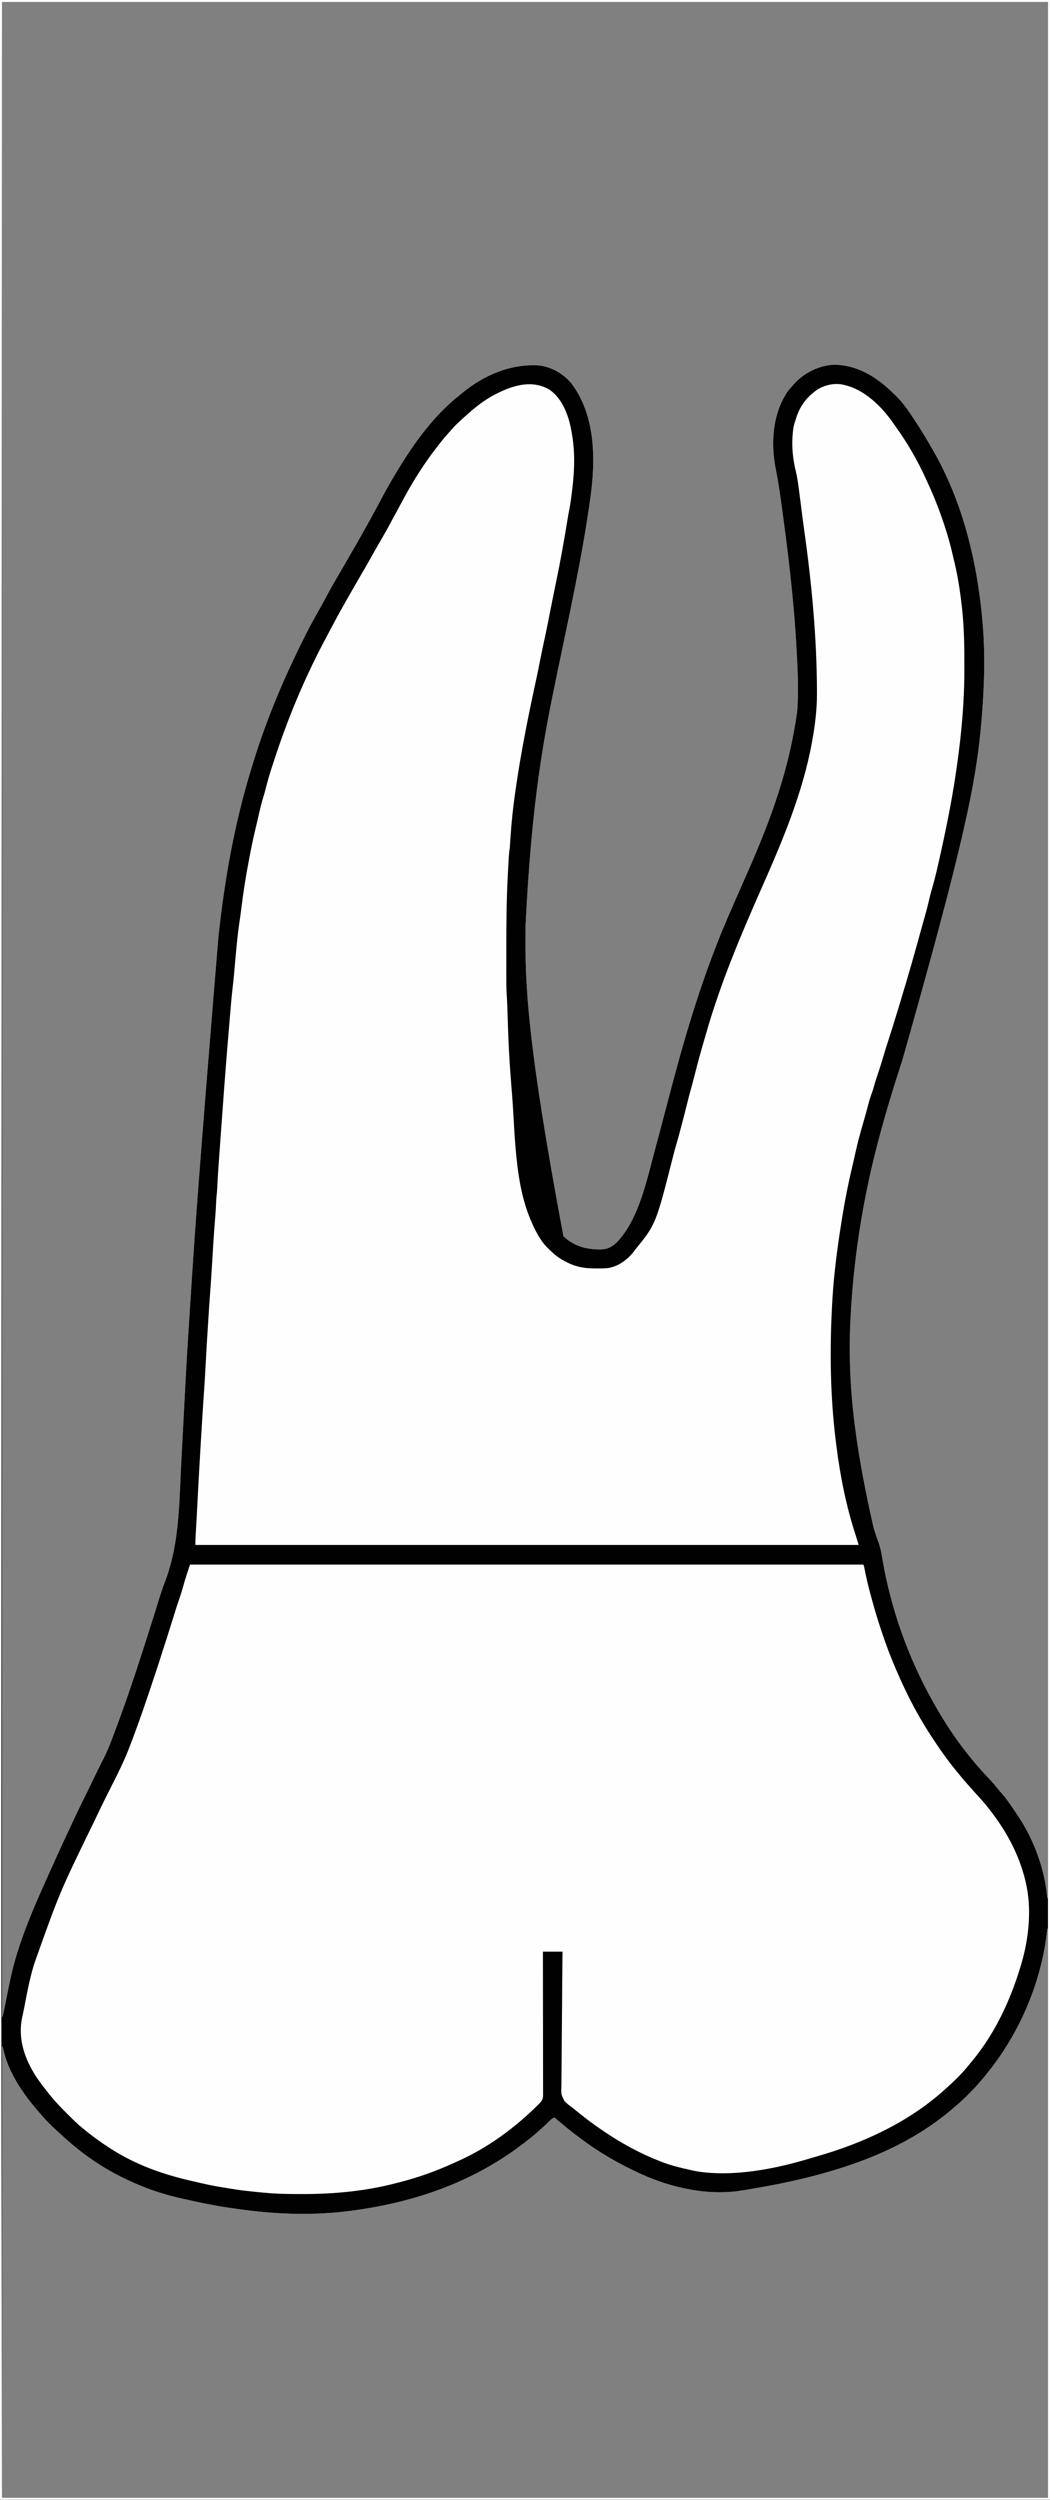 <?xml version="1.0" encoding="UTF-8"?>
<svg version="1.1" xmlns="http://www.w3.org/2000/svg" width="1553" height="3694">
<rect width="100%" height="100%" fill="#808080" stroke="none"/>
<path d="M0 0 C512.49 0 1024.98 0 1553 0 C1553 1219.02 1553 2438.04 1553 3694 C1040.51 3694 528.02 3694 0 3694 C0 2474.98 0 1255.96 0 0 Z M3 3 C3 985.41 3 1967.82 3 2980 C3.33 2980 3.66 2980 4 2980 C4.37 2978.181 4.37 2978.181 4.747 2976.326 C6.927 2965.607 9.119 2954.891 11.324 2944.178 C12.356 2939.161 13.372 2934.143 14.359 2929.117 C26.466 2868.63 53.697 2810.281 78.909 2754.42 C80.047 2751.895 81.181 2749.368 82.314 2746.84 C86.66 2737.151 91.056 2727.49 95.562 2717.875 C96.152 2716.615 96.742 2715.355 97.331 2714.096 C98.574 2711.442 99.817 2708.789 101.062 2706.136 C102.382 2703.32 103.7 2700.503 105.017 2697.685 C111.901 2682.948 118.786 2668.224 126.13 2653.709 C129.345 2647.348 132.443 2640.938 135.5 2634.5 C140.015 2624.999 144.667 2615.573 149.395 2606.176 C150.029 2604.911 150.029 2604.911 150.676 2603.62 C151.584 2601.824 152.504 2600.034 153.434 2598.249 C157.65 2590.061 161.075 2581.646 164.375 2573.062 C164.672 2572.294 164.969 2571.526 165.275 2570.734 C186.278 2516.316 204.453 2460.754 222.006 2405.145 C223.008 2401.976 224.013 2398.809 225.021 2395.642 C225.339 2394.64 225.658 2393.638 225.986 2392.605 C226.671 2390.45 227.357 2388.295 228.044 2386.14 C229.8 2380.618 231.534 2375.091 233.219 2369.547 C236.438 2359.002 239.711 2348.543 243.695 2338.258 C263.676 2286.383 264.82 2232.62 267.326 2177.656 C268.031 2162.215 268.848 2146.781 269.677 2131.346 C270.022 2124.92 270.364 2118.493 270.705 2112.067 C270.743 2111.36 270.78 2110.653 270.819 2109.925 C271.388 2099.229 271.939 2088.533 272.479 2077.836 C274.195 2043.878 276.053 2009.934 278.203 1976 C278.267 1974.986 278.332 1973.971 278.398 1972.926 C279.151 1961.055 279.917 1949.184 280.69 1937.313 C281.312 1927.747 281.924 1918.179 282.536 1908.612 C287.858 1825.463 293.453 1742.331 323 1385 C323.17 1383.424 323.17 1383.424 323.343 1381.816 C332.273 1299.145 346.928 1216.574 371.386 1137 C372.041 1134.866 372.692 1132.73 373.342 1130.593 C389.414 1077.908 409.465 1026.81 433 977 C433.539 975.86 434.077 974.72 434.632 973.545 C446.052 949.45 457.936 925.56 471.209 902.426 C475.253 895.374 479.115 888.237 482.938 881.062 C489.085 869.557 495.582 858.289 502.207 847.054 C505.314 841.762 508.375 836.443 511.438 831.125 C512.695 828.941 513.953 826.758 515.211 824.574 C515.836 823.489 516.461 822.404 517.104 821.287 C518.995 818.008 520.892 814.732 522.789 811.457 C537.48 786.089 551.724 760.5 565.395 734.566 C573.995 718.317 583.29 702.602 593 687 C593.462 686.253 593.925 685.506 594.401 684.736 C617.413 647.667 646.295 609.926 681 583 C681.781 582.352 682.562 581.703 683.367 581.035 C715.492 554.44 754.938 537.438 797 540 C815.471 542.017 833.477 552.447 845.254 566.652 C881.299 615.116 881.093 679.721 873 737 C872.888 737.801 872.777 738.602 872.661 739.428 C860.657 825.261 841.672 910.153 824.063 994.959 C804.942 1087.057 786.612 1178.628 777.375 1366.938 C777.364 1367.719 777.353 1368.501 777.342 1369.306 C776.16 1453.754 779.315 1538.219 833.312 1826.75 C848.493 1841.388 867.08 1846.448 887.723 1846.364 C898.396 1846.102 904.831 1843.019 912.559 1835.605 C945.569 1800.377 956.71 1743.219 969 1698 C969.223 1697.182 969.446 1696.363 969.676 1695.52 C975.013 1675.932 980.143 1656.29 985.274 1636.647 C1009.081 1545.51 1033.955 1455.411 1075 1359 C1075.307 1358.288 1075.614 1357.576 1075.93 1356.843 C1083.607 1339.059 1091.404 1321.329 1099.252 1303.621 C1132.913 1227.668 1165.107 1150.165 1179 1052 C1179.056 1051.28 1179.113 1050.56 1179.171 1049.819 C1181.45 1018.933 1179.75 987.865 1178 957 C1177.951 956.132 1177.903 955.263 1177.853 954.368 C1173.964 885.228 1165.567 816.351 1156.133 747.773 C1155.819 745.482 1155.506 743.19 1155.194 740.898 C1153.069 725.338 1150.786 709.849 1147.648 694.453 C1139.894 656.33 1142.17 613.286 1164 580 C1166.81 576.143 1169.805 572.543 1173 569 C1173.748 568.158 1174.495 567.316 1175.266 566.449 C1190.309 550.435 1211.451 540.024 1233.508 538.973 C1267.8 539.241 1296.563 556.98 1320.424 580.455 C1321.781 581.785 1323.162 583.092 1324.547 584.395 C1335.202 594.577 1343.597 606.939 1351.688 619.188 C1352.111 619.825 1352.535 620.463 1352.971 621.12 C1361.819 634.46 1370.037 648.114 1378 662 C1378.486 662.839 1378.973 663.678 1379.474 664.543 C1423.869 741.226 1445.197 829.405 1453 917 C1453.062 917.678 1453.123 918.355 1453.187 919.053 C1457.435 966.113 1455.876 1013.976 1452 1061 C1451.927 1061.893 1451.855 1062.786 1451.78 1063.705 C1444.082 1157.731 1424.28 1250.437 1334.745 1566.143 C1321.867 1605.832 1309.523 1645.616 1299 1686 C1298.589 1687.566 1298.179 1689.133 1297.768 1690.699 C1277.313 1768.95 1264.221 1849.291 1259 1930 C1258.948 1930.791 1258.896 1931.582 1258.842 1932.397 C1253.027 2021.089 1258.388 2110.285 1292.125 2257.812 C1292.331 2258.473 1292.537 2259.133 1292.749 2259.813 C1294.863 2266.562 1297.082 2273.238 1299.602 2279.848 C1302.254 2287.196 1303.588 2294.557 1304.853 2302.237 C1316.963 2375.118 1342.787 2448.549 1379 2513 C1379.561 2514.006 1380.123 2515.012 1380.701 2516.049 C1395.772 2542.881 1412.631 2569.052 1432 2593 C1432.766 2593.963 1433.531 2594.926 1434.32 2595.918 C1443.033 2606.739 1452.197 2617.167 1461.75 2627.25 C1466.673 2632.447 1471.389 2637.714 1475.844 2643.324 C1477.796 2645.746 1479.821 2648.086 1481.874 2650.422 C1488.784 2658.346 1494.643 2666.9 1500.442 2675.658 C1501.868 2677.802 1503.318 2679.926 1504.777 2682.047 C1517.334 2700.543 1527.566 2720.923 1535 2742 C1535.305 2742.858 1535.61 2743.717 1535.924 2744.601 C1542.777 2764.206 1547.117 2784.32 1549 2805 C1549.33 2805 1549.66 2805 1550 2805 C1550 1880.34 1550 955.68 1550 3 C1039.49 3 528.98 3 3 3 Z M1549 2850 C1548.911 2850.863 1548.911 2850.863 1548.82 2851.743 C1540.595 2928.906 1508.041 3004.873 1459 3065 C1458.564 3065.535 1458.127 3066.071 1457.678 3066.623 C1444.997 3082.089 1431.233 3097.021 1416 3110 C1414.984 3110.891 1413.968 3111.783 1412.953 3112.676 C1336.754 3179.363 1235.343 3215.837 1090 3238 C1089.058 3238.105 1088.116 3238.209 1087.146 3238.317 C1066.221 3240.463 1044.693 3239.627 1024 3236 C1022.923 3235.812 1021.845 3235.624 1020.735 3235.43 C995.268 3230.816 970.501 3222.852 947 3212 C946.043 3211.559 945.086 3211.119 944.101 3210.665 C914.349 3196.864 886.283 3180.661 860 3161 C858.575 3159.946 857.149 3158.893 855.723 3157.84 C843.402 3148.712 831.676 3138.931 820 3129 C816.748 3130.417 814.686 3132.125 812.25 3134.688 C808.997 3138.024 805.644 3141.134 802.109 3144.168 C799.824 3146.153 797.603 3148.2 795.375 3150.25 C789.171 3155.834 782.622 3160.93 776 3166 C775.238 3166.586 774.477 3167.172 773.692 3167.776 C704.314 3221.05 620.028 3253.63 520.097 3266.75 C518.115 3266.986 516.135 3267.241 514.155 3267.496 C468.283 3273.31 418.864 3272.328 373 3267 C371.837 3266.866 371.837 3266.866 370.651 3266.729 C359.067 3265.374 347.527 3263.772 336 3262 C334.737 3261.807 333.474 3261.614 332.173 3261.415 C311.951 3258.257 291.965 3253.975 272.01 3249.454 C270.192 3249.043 268.371 3248.637 266.551 3248.231 C239.412 3242.128 213.107 3232.947 188 3221 C187.224 3220.633 186.448 3220.266 185.648 3219.887 C181.045 3217.691 176.503 3215.395 172 3213 C171.374 3212.669 170.749 3212.337 170.104 3211.996 C140.691 3196.272 113.675 3176.172 89.432 3153.334 C87.259 3151.31 85.034 3149.345 82.812 3147.375 C75.023 3140.382 67.786 3132.964 61 3125 C60.109 3123.984 59.217 3122.968 58.324 3121.953 C33.942 3094.094 10.817 3061.099 4 3024 C3.67 3024 3.34 3024 3 3024 C3 3244.11 3 3464.22 3 3691 C513.51 3691 1024.02 3691 1550 3691 C1550 3413.47 1550 3135.94 1550 2850 C1549.67 2850 1549.34 2850 1549 2850 Z " fill="#FEFEFE" transform="translate(0,0)"/>
<path d="M0 0 C328.68 0 657.36 0 996 0 C998.284 9.134 1000.525 18.175 1002.438 27.375 C1004.392 36.56 1006.67 45.597 1009.307 54.608 C1009.819 56.376 1010.32 58.148 1010.814 59.922 C1031.835 134.982 1063.941 206.636 1108 271 C1108.581 271.853 1109.161 272.705 1109.759 273.584 C1116.568 283.556 1123.876 292.994 1131.587 302.283 C1133.473 304.574 1135.298 306.912 1137.125 309.25 C1140.993 314.107 1145.182 318.639 1149.402 323.188 C1152.08 326.086 1154.683 329.037 1157.266 332.02 C1159.273 334.311 1161.324 336.56 1163.375 338.812 C1168.106 344.062 1172.569 349.497 1177 355 C1177.937 356.145 1178.875 357.289 1179.812 358.434 C1216.098 402.914 1240.561 455.977 1240.312 514.062 C1240.31 514.97 1240.308 515.877 1240.306 516.812 C1240.254 530.452 1239.621 543.588 1237 557 C1236.605 559.223 1236.211 561.445 1235.816 563.668 C1225.604 618.811 1201.254 673.832 1168 719 C1167.379 719.844 1167.379 719.844 1166.745 720.706 C1160.518 729.1 1153.84 737.101 1147 745 C1146.331 745.782 1145.662 746.565 1144.973 747.371 C1133.715 760.233 1121.498 772.508 1108 783 C1106.143 784.58 1104.289 786.163 1102.438 787.75 C1068.383 816.078 1028.058 837.742 987 854 C985.965 854.411 984.93 854.821 983.863 855.245 C959.503 864.842 934.771 873.562 909.231 879.456 C906.734 880.065 904.267 880.754 901.793 881.449 C890.353 884.6 878.635 886.699 867 889 C865.263 889.345 865.263 889.345 863.491 889.697 C836.312 895.025 809.395 898.369 781.688 898.375 C780.802 898.377 779.917 898.379 779.005 898.381 C768.461 898.378 758.411 897.756 748 896 C745.897 895.723 743.792 895.452 741.688 895.188 C734.293 894.04 727.288 891.865 720.159 889.651 C718.108 889.033 716.051 888.464 713.98 887.914 C663.272 874.266 615.81 843.362 575.68 810.211 C573.881 808.727 572.073 807.253 570.258 805.789 C568.467 804.344 566.693 802.878 564.938 801.39 C562.081 798.981 562.081 798.981 559.101 797.107 C554.194 793.553 550.985 790.671 550.007 784.629 C549.501 779.07 549.638 773.518 549.751 767.945 C549.754 765.805 549.753 763.666 549.746 761.527 C549.743 755.739 549.808 749.954 549.885 744.167 C549.954 738.112 549.96 732.057 549.973 726.002 C550.007 714.545 550.097 703.089 550.208 691.632 C550.331 678.585 550.391 665.538 550.446 652.49 C550.561 625.66 550.757 598.83 551 572 C541.43 572 531.86 572 522 572 C522.02 574.709 522.04 577.418 522.061 580.209 C522.244 605.723 522.378 631.238 522.466 656.753 C522.513 669.871 522.576 682.988 522.679 696.106 C522.769 707.541 522.827 718.975 522.847 730.41 C522.859 736.464 522.886 742.517 522.952 748.57 C523.013 754.272 523.031 759.972 523.018 765.673 C523.02 767.762 523.038 769.851 523.073 771.94 C523.352 789.677 523.352 789.677 517.645 796.103 C516.131 797.442 514.585 798.746 513 800 C511.871 801.151 510.754 802.316 509.664 803.504 C508.655 804.527 507.642 805.547 506.625 806.562 C506.074 807.113 505.523 807.663 504.955 808.23 C500.772 812.352 496.392 816.128 491.785 819.773 C489.31 821.752 486.91 823.798 484.521 825.878 C471.011 837.583 456.138 847.541 441 857 C440.402 857.375 439.804 857.751 439.188 858.138 C404.356 879.896 366.44 896.573 327 908 C325.938 908.32 324.876 908.639 323.781 908.969 C266.323 925.933 208.378 930.823 148.745 930.034 C146.381 930.005 144.017 929.984 141.653 929.969 C125.716 929.847 109.965 928.329 94.125 926.688 C93.14 926.587 92.154 926.486 91.139 926.382 C78.609 925.083 66.268 923.295 53.897 920.915 C49.219 920.019 44.526 919.299 39.812 918.625 C28.591 916.928 17.564 914.349 6.509 911.803 C3.016 911.004 -0.481 910.226 -3.98 909.453 C-14.428 907.126 -24.699 904.73 -34.789 901.137 C-37.898 900.036 -41.019 899.101 -44.188 898.188 C-88.29 884.671 -129.824 858.674 -164 828 C-164.751 827.334 -164.751 827.334 -165.517 826.654 C-173.176 819.841 -180.472 812.653 -187.75 805.438 C-188.625 804.575 -189.501 803.713 -190.403 802.824 C-196.371 796.864 -201.753 790.599 -207 784 C-208.048 782.722 -209.099 781.446 -210.152 780.172 C-227.038 759.522 -240.896 736.899 -248 711 C-248.36 709.779 -248.719 708.559 -249.09 707.301 C-250.331 702.244 -250.343 697.247 -250.312 692.062 C-250.307 691.041 -250.301 690.02 -250.295 688.967 C-250.168 680.953 -249.272 673.408 -247.561 665.579 C-246.885 662.472 -246.245 659.357 -245.605 656.242 C-244.831 652.471 -244.052 648.702 -243.261 644.934 C-241.919 638.539 -240.644 632.144 -239.511 625.708 C-237.282 613.18 -233.833 601.125 -230 589 C-229.631 587.833 -229.262 586.665 -228.882 585.462 C-223.229 567.748 -216.87 550.386 -209.872 533.155 C-208.925 530.816 -207.985 528.474 -207.046 526.132 C-196.974 501.017 -186.37 476.206 -175.104 451.604 C-173.119 447.268 -171.158 442.923 -169.203 438.574 C-155.49 408.104 -141.012 378.004 -126.312 348 C-125.776 346.905 -125.24 345.809 -124.688 344.681 C-119.646 334.386 -114.602 324.096 -109.344 313.91 C-99.836 295.459 -91.983 276.693 -84.816 257.214 C-84.028 255.076 -83.234 252.94 -82.438 250.805 C-72.823 224.989 -64.106 198.859 -55.303 172.759 C-52.346 164 -49.338 155.258 -46.306 146.524 C-42.948 136.848 -39.748 127.168 -36.969 117.309 C-36.115 114.391 -35.147 111.588 -34.062 108.75 C-32.068 103.483 -30.576 98.107 -29.062 92.688 C-27.393 86.71 -25.663 80.822 -23.5 75 C-21.05 68.388 -19.136 61.673 -17.233 54.89 C-15.163 47.521 -12.93 40.217 -10.609 32.924 C-9.983 30.946 -9.367 28.966 -8.754 26.984 C-8.544 26.307 -8.334 25.629 -8.117 24.931 C-7.547 23.088 -6.976 21.245 -6.406 19.402 C-4.334 12.914 -2.154 6.461 0 0 Z " fill="#FEFEFE" transform="translate(281,2312)"/>
<path d="M0 0 C512.49 0 1024.98 0 1553 0 C1553 1219.02 1553 2438.04 1553 3694 C1040.51 3694 528.02 3694 0 3694 C0 2474.98 0 1255.96 0 0 Z M3 3 C3 985.41 3 1967.82 3 2980 C3.33 2980 3.66 2980 4 2980 C4.37 2978.181 4.37 2978.181 4.747 2976.326 C6.927 2965.607 9.119 2954.891 11.324 2944.178 C12.356 2939.161 13.372 2934.143 14.359 2929.117 C26.466 2868.63 53.697 2810.281 78.909 2754.42 C80.047 2751.895 81.181 2749.368 82.314 2746.84 C86.66 2737.151 91.056 2727.49 95.562 2717.875 C96.152 2716.615 96.742 2715.355 97.331 2714.096 C98.574 2711.442 99.817 2708.789 101.062 2706.136 C102.382 2703.32 103.7 2700.503 105.017 2697.685 C111.901 2682.948 118.786 2668.224 126.13 2653.709 C129.345 2647.348 132.443 2640.938 135.5 2634.5 C140.015 2624.999 144.667 2615.573 149.395 2606.176 C150.029 2604.911 150.029 2604.911 150.676 2603.62 C151.584 2601.824 152.504 2600.034 153.434 2598.249 C157.65 2590.061 161.075 2581.646 164.375 2573.062 C164.672 2572.294 164.969 2571.526 165.275 2570.734 C186.278 2516.316 204.453 2460.754 222.006 2405.145 C223.008 2401.976 224.013 2398.809 225.021 2395.642 C225.339 2394.64 225.658 2393.638 225.986 2392.605 C226.671 2390.45 227.357 2388.295 228.044 2386.14 C229.8 2380.618 231.534 2375.091 233.219 2369.547 C236.438 2359.002 239.711 2348.543 243.695 2338.258 C263.676 2286.383 264.82 2232.62 267.326 2177.656 C268.031 2162.215 268.848 2146.781 269.677 2131.346 C270.022 2124.92 270.364 2118.493 270.705 2112.067 C270.743 2111.36 270.78 2110.653 270.819 2109.925 C271.388 2099.229 271.939 2088.533 272.479 2077.836 C274.195 2043.878 276.053 2009.934 278.203 1976 C278.267 1974.986 278.332 1973.971 278.398 1972.926 C279.151 1961.055 279.917 1949.184 280.69 1937.313 C281.312 1927.747 281.924 1918.179 282.536 1908.612 C287.858 1825.463 293.453 1742.331 323 1385 C323.17 1383.424 323.17 1383.424 323.343 1381.816 C332.273 1299.145 346.928 1216.574 371.386 1137 C372.041 1134.866 372.692 1132.73 373.342 1130.593 C389.414 1077.908 409.465 1026.81 433 977 C433.539 975.86 434.077 974.72 434.632 973.545 C446.052 949.45 457.936 925.56 471.209 902.426 C475.253 895.374 479.115 888.237 482.938 881.062 C489.085 869.557 495.582 858.289 502.207 847.054 C505.314 841.762 508.375 836.443 511.438 831.125 C512.695 828.941 513.953 826.758 515.211 824.574 C515.836 823.489 516.461 822.404 517.104 821.287 C518.995 818.008 520.892 814.732 522.789 811.457 C537.48 786.089 551.724 760.5 565.395 734.566 C573.995 718.317 583.29 702.602 593 687 C593.462 686.253 593.925 685.506 594.401 684.736 C617.413 647.667 646.295 609.926 681 583 C681.781 582.352 682.562 581.703 683.367 581.035 C715.492 554.44 754.938 537.438 797 540 C815.471 542.017 833.477 552.447 845.254 566.652 C881.299 615.116 881.093 679.721 873 737 C872.888 737.801 872.777 738.602 872.661 739.428 C860.657 825.261 841.672 910.153 824.063 994.959 C804.942 1087.057 786.612 1178.628 777.375 1366.938 C777.364 1367.719 777.353 1368.501 777.342 1369.306 C776.16 1453.754 779.315 1538.219 833.312 1826.75 C848.493 1841.388 867.08 1846.448 887.723 1846.364 C898.396 1846.102 904.831 1843.019 912.559 1835.605 C945.569 1800.377 956.71 1743.219 969 1698 C969.223 1697.182 969.446 1696.363 969.676 1695.52 C975.013 1675.932 980.143 1656.29 985.274 1636.647 C1009.081 1545.51 1033.955 1455.411 1075 1359 C1075.307 1358.288 1075.614 1357.576 1075.93 1356.843 C1083.607 1339.059 1091.404 1321.329 1099.252 1303.621 C1132.913 1227.668 1165.107 1150.165 1179 1052 C1179.056 1051.28 1179.113 1050.56 1179.171 1049.819 C1181.45 1018.933 1179.75 987.865 1178 957 C1177.951 956.132 1177.903 955.263 1177.853 954.368 C1173.964 885.228 1165.567 816.351 1156.133 747.773 C1155.819 745.482 1155.506 743.19 1155.194 740.898 C1153.069 725.338 1150.786 709.849 1147.648 694.453 C1139.894 656.33 1142.17 613.286 1164 580 C1166.81 576.143 1169.805 572.543 1173 569 C1173.748 568.158 1174.495 567.316 1175.266 566.449 C1190.309 550.435 1211.451 540.024 1233.508 538.973 C1267.8 539.241 1296.563 556.98 1320.424 580.455 C1321.781 581.785 1323.162 583.092 1324.547 584.395 C1335.202 594.577 1343.597 606.939 1351.688 619.188 C1352.111 619.825 1352.535 620.463 1352.971 621.12 C1361.819 634.46 1370.037 648.114 1378 662 C1378.486 662.839 1378.973 663.678 1379.474 664.543 C1423.869 741.226 1445.197 829.405 1453 917 C1453.062 917.678 1453.123 918.355 1453.187 919.053 C1457.435 966.113 1455.876 1013.976 1452 1061 C1451.927 1061.893 1451.855 1062.786 1451.78 1063.705 C1444.082 1157.731 1424.28 1250.437 1334.745 1566.143 C1321.867 1605.832 1309.523 1645.616 1299 1686 C1298.589 1687.566 1298.179 1689.133 1297.768 1690.699 C1277.313 1768.95 1264.221 1849.291 1259 1930 C1258.948 1930.791 1258.896 1931.582 1258.842 1932.397 C1253.027 2021.089 1258.388 2110.285 1292.125 2257.812 C1292.331 2258.473 1292.537 2259.133 1292.749 2259.813 C1294.863 2266.562 1297.082 2273.238 1299.602 2279.848 C1302.254 2287.196 1303.588 2294.557 1304.853 2302.237 C1316.963 2375.118 1342.787 2448.549 1379 2513 C1379.561 2514.006 1380.123 2515.012 1380.701 2516.049 C1395.772 2542.881 1412.631 2569.052 1432 2593 C1432.766 2593.963 1433.531 2594.926 1434.32 2595.918 C1443.033 2606.739 1452.197 2617.167 1461.75 2627.25 C1466.673 2632.447 1471.389 2637.714 1475.844 2643.324 C1477.796 2645.746 1479.821 2648.086 1481.874 2650.422 C1488.784 2658.346 1494.643 2666.9 1500.442 2675.658 C1501.868 2677.802 1503.318 2679.926 1504.777 2682.047 C1517.334 2700.543 1527.566 2720.923 1535 2742 C1535.305 2742.858 1535.61 2743.717 1535.924 2744.601 C1542.777 2764.206 1547.117 2784.32 1549 2805 C1549.33 2805 1549.66 2805 1550 2805 C1550 1880.34 1550 955.68 1550 3 C1039.49 3 528.98 3 3 3 Z M736 581 C734.863 581.556 733.726 582.111 732.555 582.684 C715.233 591.557 700.276 603.912 686 617 C684.91 617.985 683.821 618.969 682.73 619.953 C677.43 624.761 672.255 629.531 667.656 635.031 C665.753 637.294 663.754 639.452 661.75 641.625 C656.163 647.826 651.078 654.382 646 661 C645.29 661.916 645.29 661.916 644.566 662.851 C627.062 685.485 611.681 709.884 598 735 C597.532 735.859 597.063 736.717 596.581 737.602 C591.53 746.873 586.51 756.159 581.547 765.477 C575.33 777.129 568.957 788.652 562.25 800.031 C558.068 807.134 554.006 814.296 550 821.5 C544.904 830.654 539.691 839.729 534.393 848.767 C528.135 859.452 521.991 870.201 515.868 880.964 C513.818 884.567 511.759 888.166 509.695 891.762 C501.087 906.813 492.957 922.106 484.875 937.444 C483.309 940.417 481.733 943.386 480.152 946.352 C449.532 1003.898 424.677 1064.125 404.612 1126.116 C403.721 1128.859 402.815 1131.597 401.91 1134.336 C398.612 1144.404 395.698 1154.522 393.127 1164.802 C391.912 1169.645 390.577 1174.412 389.066 1179.172 C386.7 1186.757 384.903 1194.45 383.125 1202.188 C382.776 1203.693 382.427 1205.198 382.077 1206.703 C381.377 1209.72 380.679 1212.737 379.983 1215.755 C379.11 1219.534 378.22 1223.309 377.324 1227.082 C374.099 1240.725 371.238 1254.404 368.704 1268.191 C368.203 1270.901 367.697 1273.609 367.183 1276.316 C362.936 1298.722 359.503 1321.116 356.771 1343.756 C356.09 1349.374 355.294 1354.968 354.438 1360.562 C350.667 1385.926 348.69 1411.616 346.395 1437.145 C345.71 1444.713 344.991 1452.263 344.055 1459.805 C342.495 1472.517 341.521 1485.293 340.441 1498.052 C340.246 1500.356 340.051 1502.659 339.855 1504.962 C338.891 1516.307 337.942 1527.653 337 1539 C336.939 1539.738 336.877 1540.476 336.814 1541.236 C333.052 1586.539 329.74 1631.874 326.494 1677.215 C326.29 1680.063 326.086 1682.911 325.882 1685.759 C325.294 1693.947 324.709 1702.134 324.128 1710.322 C323.949 1712.836 323.77 1715.35 323.59 1717.864 C322.717 1730.059 321.857 1742.249 321.349 1754.466 C321.15 1758.994 320.771 1763.464 320.224 1767.964 C319.853 1771.342 319.755 1774.732 319.625 1778.125 C319.237 1786.858 318.581 1795.562 317.877 1804.274 C316.135 1825.88 314.83 1847.509 313.567 1869.148 C312.608 1885.57 311.508 1901.973 310.205 1918.372 C309.77 1923.953 309.411 1929.538 309.062 1935.125 C308.945 1936.989 308.945 1936.989 308.824 1938.89 C308.648 1941.684 308.472 1944.477 308.297 1947.27 C308.024 1951.628 307.746 1955.986 307.467 1960.343 C306.212 1979.974 304.986 1999.604 304 2019.25 C303.227 2034.643 302.231 2050.016 301.141 2065.39 C300.073 2080.497 299.156 2095.613 298.255 2110.731 C298.009 2114.847 297.762 2118.963 297.514 2123.079 C297.026 2131.198 296.543 2139.318 296.062 2147.438 C295.999 2148.513 295.999 2148.513 295.934 2149.611 C294.522 2173.488 293.219 2197.369 292.011 2221.257 C291.257 2236.141 290.459 2251.021 289.558 2265.897 C289.484 2267.152 289.409 2268.406 289.332 2269.699 C289.267 2270.76 289.203 2271.82 289.136 2272.913 C288.988 2276.272 289 2279.637 289 2283 C612.73 2283 936.46 2283 1270 2283 C1267.763 2275.483 1267.763 2275.483 1265.387 2268.02 C1251.422 2225.341 1242.577 2180.531 1237 2136 C1236.839 2134.753 1236.679 2133.506 1236.513 2132.222 C1227.687 2062.732 1226.98 1992.865 1231 1923 C1231.049 1922.152 1231.097 1921.305 1231.147 1920.432 C1233.449 1881.084 1238.719 1841.894 1245 1803 C1245.329 1800.915 1245.659 1798.831 1245.988 1796.746 C1249.816 1772.86 1254.568 1749.18 1260.146 1725.644 C1261.123 1721.477 1262.072 1717.304 1263.016 1713.129 C1263.277 1711.974 1263.277 1711.974 1263.544 1710.795 C1264.586 1706.199 1264.586 1706.199 1265.622 1701.601 C1268.724 1687.826 1272.284 1674.224 1276.312 1660.688 C1279.223 1650.834 1281.939 1640.939 1284.515 1630.993 C1286.093 1624.996 1287.943 1619.207 1290.118 1613.401 C1291.157 1610.574 1291.98 1607.724 1292.75 1604.812 C1294.861 1597.219 1297.369 1589.774 1299.919 1582.318 C1301.854 1576.611 1303.646 1570.877 1305.324 1565.09 C1308.036 1555.748 1310.99 1546.489 1313.961 1537.227 C1318.831 1522.035 1323.654 1506.833 1328.233 1491.55 C1329.365 1487.786 1330.513 1484.028 1331.66 1480.269 C1342.708 1444.062 1353.091 1407.692 1363.093 1371.184 C1363.545 1369.535 1363.997 1367.887 1364.449 1366.238 C1364.668 1365.44 1364.887 1364.642 1365.113 1363.82 C1366.433 1359.019 1367.791 1354.232 1369.176 1349.449 C1370.79 1343.833 1372.2 1338.196 1373.5 1332.5 C1374.855 1326.687 1376.252 1320.915 1377.938 1315.188 C1383.929 1294.722 1388.454 1273.825 1393 1253 C1393.17 1252.223 1393.34 1251.445 1393.515 1250.645 C1401.94 1212.036 1409.535 1173.147 1415 1134 C1415.158 1132.891 1415.315 1131.782 1415.478 1130.64 C1422.27 1082.647 1426.563 1034.742 1426.323 986.252 C1426.309 982.565 1426.314 978.878 1426.319 975.191 C1426.35 945.952 1425.39 916.968 1421.625 887.938 C1421.404 886.183 1421.182 884.428 1420.961 882.673 C1418.54 863.711 1415.26 845.148 1410.637 826.597 C1409.994 823.977 1409.383 821.352 1408.781 818.723 C1406.009 806.648 1402.763 794.803 1399 783 C1398.675 781.976 1398.35 780.953 1398.016 779.898 C1390.733 757.102 1382.11 734.98 1372.048 713.269 C1371.048 711.103 1370.063 708.932 1369.082 706.758 C1356.882 679.972 1341.554 653.636 1324.282 629.785 C1322.962 627.948 1321.683 626.087 1320.402 624.223 C1303.766 600.505 1278.358 575.485 1249 569 C1248.41 568.82 1247.819 568.639 1247.211 568.453 C1234.316 565.81 1221.121 568.555 1209.887 575.094 C1193.086 586.188 1182.066 601.136 1176.676 620.613 C1176.181 622.359 1175.607 624.083 1174.988 625.789 C1173.841 629.518 1173.301 633.2 1172.875 637.062 C1172.792 637.818 1172.708 638.573 1172.622 639.351 C1170.644 658.412 1172.471 677.836 1177.042 696.395 C1179.857 708.081 1181.231 719.964 1182.732 731.877 C1183.21 735.66 1183.697 739.441 1184.184 743.223 C1184.819 748.168 1185.452 753.113 1186.079 758.059 C1187.069 765.867 1188.078 773.672 1189.184 781.465 C1200.428 860.968 1208.155 941.726 1208.312 1022.062 C1208.318 1023.377 1208.318 1023.377 1208.324 1024.717 C1208.376 1048.176 1205.548 1071.376 1201.375 1094.438 C1201.249 1095.135 1201.123 1095.833 1200.994 1096.552 C1187.241 1172.133 1156.883 1243.639 1125.938 1313.5 C1095.287 1382.706 1066.008 1452.176 1045 1525 C1044.667 1526.151 1044.333 1527.301 1043.99 1528.487 C1034.353 1561.676 1034.353 1561.676 1025.722 1595.135 C1024.629 1599.649 1023.403 1604.109 1022.109 1608.57 C1019.877 1616.314 1017.924 1624.113 1016 1631.938 C1013.718 1641.195 1011.377 1650.431 1008.902 1659.64 C1008.153 1662.431 1007.416 1665.225 1006.691 1668.023 C1004.58 1676.172 1002.361 1684.269 999.937 1692.331 C998.5 1697.162 997.21 1702.018 995.972 1706.904 C970.048 1809.091 970.048 1809.091 940 1846 C939.38 1846.842 938.76 1847.684 938.121 1848.551 C928.971 1860.733 915.902 1870.564 900.727 1873.636 C894.683 1874.443 888.587 1874.392 882.5 1874.375 C881.789 1874.375 881.077 1874.375 880.344 1874.374 C864.981 1874.329 851.723 1872.323 838 1865 C836.903 1864.447 835.806 1863.894 834.676 1863.324 C825.47 1858.52 818.274 1852.353 811 1845 C809.909 1843.942 809.909 1843.942 808.797 1842.863 C798.154 1831.852 790.919 1816.977 785 1803 C784.678 1802.241 784.356 1801.482 784.025 1800.7 C761.073 1745.19 761.999 1676.091 757.295 1616.719 C757.027 1613.342 756.756 1609.966 756.484 1606.589 C755.585 1595.398 754.747 1584.203 754 1573 C753.954 1572.31 753.907 1571.62 753.859 1570.91 C752.247 1546.814 751.447 1522.691 750.697 1498.555 C750.658 1497.319 750.619 1496.082 750.578 1494.807 C750.506 1492.501 750.435 1490.195 750.367 1487.889 C750.184 1482.093 749.891 1476.323 749.479 1470.539 C748.796 1460.425 748.855 1450.312 748.867 1440.18 C748.867 1438.071 748.866 1435.962 748.864 1433.853 C748.863 1429.434 748.865 1425.014 748.87 1420.595 C748.875 1415.083 748.872 1409.571 748.866 1404.059 C748.832 1365.524 749.127 1326.988 751.302 1288.506 C751.508 1284.852 751.702 1281.198 751.895 1277.543 C752.023 1275.174 752.152 1272.806 752.281 1270.438 C752.339 1269.366 752.396 1268.294 752.455 1267.19 C752.73 1262.382 753.169 1257.748 754 1253 C754.221 1250.21 754.414 1247.427 754.578 1244.633 C754.684 1242.947 754.792 1241.261 754.899 1239.575 C754.984 1238.245 754.984 1238.245 755.07 1236.889 C756.506 1214.794 758.883 1192.918 762 1171 C762.123 1170.135 762.245 1169.27 762.372 1168.378 C770.189 1113.531 781.079 1058.999 792.882 1004.88 C795.049 994.909 797.033 984.904 799.017 974.895 C800.745 966.183 802.51 957.483 804.438 948.812 C808.092 932.338 811.278 915.763 814.561 899.211 C815.559 894.182 816.56 889.153 817.562 884.125 C817.851 882.673 817.851 882.673 818.146 881.192 C819.246 875.682 820.38 870.18 821.543 864.684 C828.379 832.291 834.207 799.682 839.504 767.003 C839.677 765.94 839.85 764.877 840.027 763.781 C840.169 762.895 840.311 762.009 840.457 761.096 C840.916 758.477 841.431 755.882 841.967 753.279 C843.005 748.126 843.798 742.961 844.508 737.754 C844.639 736.797 844.769 735.841 844.904 734.855 C849.113 703.551 851.498 673.321 846 642 C845.792 640.669 845.585 639.339 845.379 638.008 C841.444 615.279 832.567 589.846 813 576 C788.117 561.077 760.332 568.822 736 581 Z M281 2312 C277.159 2323.523 273.519 2334.556 270.383 2346.188 C268.185 2354.059 265.459 2361.771 262.844 2369.512 C261.161 2374.496 259.578 2379.503 258.059 2384.539 C256.58 2389.373 255.038 2394.185 253.5 2399 C251.594 2404.97 249.698 2410.941 247.875 2416.938 C246.138 2422.631 244.257 2428.271 242.344 2433.906 C241.248 2437.188 240.236 2440.491 239.231 2443.801 C236.918 2451.329 234.454 2458.803 231.965 2466.273 C231.481 2467.728 230.998 2469.182 230.514 2470.636 C229.502 2473.677 228.489 2476.717 227.476 2479.758 C226.461 2482.803 225.448 2485.849 224.437 2488.896 C215.698 2515.228 206.695 2541.462 196.938 2567.438 C196.499 2568.623 196.06 2569.808 195.607 2571.029 C194.107 2575.034 192.568 2579.021 191 2583 C190.669 2583.842 190.338 2584.684 189.997 2585.552 C183.386 2602.222 175.627 2618.223 167.511 2634.194 C164.994 2639.151 162.492 2644.115 159.989 2649.08 C159.376 2650.296 158.762 2651.513 158.148 2652.73 C152.647 2663.628 147.341 2674.612 142.118 2685.645 C140.607 2688.827 139.075 2691.998 137.539 2695.168 C88.271 2796.189 88.271 2796.189 50.608 2901.898 C50.169 2903.416 49.724 2904.931 49.274 2906.445 C43.694 2925.407 39.974 2944.639 36.334 2964.045 C35.203 2970.038 33.956 2975.996 32.622 2981.948 C26.154 3013.681 36.934 3043.413 54.2 3069.836 C57.007 3073.985 59.972 3078.01 63 3082 C63.43 3082.569 63.861 3083.139 64.304 3083.725 C67.462 3087.878 70.706 3091.955 74 3096 C74.668 3096.827 74.668 3096.827 75.35 3097.671 C82.944 3106.989 91.324 3115.507 99.812 3124 C100.354 3124.543 100.896 3125.085 101.454 3125.645 C107.454 3131.643 113.5 3137.538 120 3143 C121.299 3144.104 121.299 3144.104 122.625 3145.23 C135.205 3155.597 148.293 3165.179 162 3174 C162.985 3174.641 163.97 3175.281 164.984 3175.941 C200.852 3198.667 238.899 3212.425 280 3222 C282.285 3222.536 284.57 3223.073 286.855 3223.609 C301.285 3226.983 315.68 3230.306 330.354 3232.443 C333.519 3232.927 336.67 3233.465 339.823 3234.021 C351.454 3236.048 363.136 3237.395 374.875 3238.625 C375.915 3238.734 376.956 3238.844 378.028 3238.956 C393.609 3240.577 409.047 3241.873 424.722 3241.979 C427.352 3242.003 429.982 3242.046 432.612 3242.09 C484.544 3242.924 535.629 3239.254 586 3226 C587.727 3225.561 589.455 3225.123 591.184 3224.688 C618.727 3217.68 645.47 3208.094 671.293 3196.24 C673.698 3195.138 676.11 3194.058 678.527 3192.984 C722.059 3173.402 761.857 3144.054 795.625 3110.5 C796.134 3109.995 796.644 3109.491 797.168 3108.971 C801.516 3104.604 803.226 3102.17 803.258 3095.907 C803.249 3094.648 803.249 3094.648 803.241 3093.363 C803.242 3092.47 803.244 3091.578 803.246 3090.658 C803.249 3087.654 803.238 3084.651 803.227 3081.648 C803.226 3079.5 803.227 3077.351 803.228 3075.203 C803.229 3069.36 803.217 3063.518 803.203 3057.675 C803.19 3051.573 803.189 3045.471 803.187 3039.37 C803.181 3027.81 803.164 3016.25 803.144 3004.691 C803.122 2991.532 803.111 2978.374 803.101 2965.216 C803.08 2938.144 803.044 2911.072 803 2884 C812.57 2884 822.14 2884 832 2884 C831.953 2888.035 831.953 2888.035 831.906 2892.151 C831.619 2917.502 831.411 2942.854 831.275 2968.206 C831.203 2981.24 831.104 2994.273 830.944 3007.307 C830.804 3018.67 830.714 3030.033 830.683 3041.397 C830.665 3047.412 830.622 3053.424 830.52 3059.438 C830.424 3065.106 830.396 3070.771 830.416 3076.44 C830.413 3078.514 830.385 3080.587 830.331 3082.66 C829.834 3094.679 829.834 3094.679 835.05 3105.066 C837.925 3107.943 841.006 3110.439 844.315 3112.798 C846.617 3114.44 848.767 3116.252 850.938 3118.062 C852.125 3118.985 852.125 3118.985 853.336 3119.926 C855.364 3121.505 857.363 3123.104 859.352 3124.73 C868.6 3132.275 878.156 3139.254 888 3146 C888.71 3146.49 889.42 3146.979 890.151 3147.484 C917.338 3166.182 946.214 3182.075 977 3194 C978.175 3194.458 978.175 3194.458 979.373 3194.925 C993.534 3200.375 1008.204 3203.76 1023 3207 C1023.896 3207.197 1024.792 3207.394 1025.715 3207.598 C1026.448 3207.751 1027.182 3207.904 1027.938 3208.062 C1029.034 3208.296 1029.034 3208.296 1030.152 3208.535 C1084.947 3217.48 1148.7 3204.723 1201.013 3188.603 C1203.566 3187.828 1206.134 3187.107 1208.702 3186.38 C1276.446 3167.014 1343.134 3136.329 1396 3089 C1396.955 3088.156 1397.91 3087.311 1398.895 3086.441 C1411.793 3074.848 1424.37 3062.727 1435 3049 C1435.875 3047.945 1436.754 3046.893 1437.637 3045.844 C1471.766 3004.917 1494.963 2954.797 1510 2904 C1510.244 2903.183 1510.489 2902.367 1510.741 2901.525 C1521.941 2863.559 1526.263 2819.842 1517 2781 C1516.753 2779.965 1516.507 2778.931 1516.252 2777.865 C1506.506 2738.31 1487.197 2703.75 1462 2672 C1461.536 2671.41 1461.072 2670.82 1460.593 2670.211 C1455.538 2663.795 1450.113 2657.762 1444.562 2651.777 C1441.898 2648.89 1439.306 2645.95 1436.734 2642.98 C1434.727 2640.689 1432.676 2638.44 1430.625 2636.188 C1426.782 2631.924 1423.107 2627.554 1419.5 2623.09 C1417.68 2620.84 1415.848 2618.605 1414 2616.379 C1400.503 2600.056 1388.558 2582.735 1377 2565 C1376.561 2564.329 1376.122 2563.657 1375.67 2562.965 C1352.976 2528.034 1334.656 2490.54 1319 2452 C1318.746 2451.376 1318.493 2450.753 1318.232 2450.11 C1311.866 2434.398 1306.376 2418.424 1301.125 2402.312 C1300.854 2401.481 1300.582 2400.649 1300.302 2399.792 C1296.77 2388.931 1293.528 2378.018 1290.542 2366.995 C1289.762 2364.125 1288.958 2361.262 1288.156 2358.398 C1284.381 2344.735 1281.157 2331.048 1278.461 2317.131 C1278.003 2314.83 1278.003 2314.83 1277 2312 C948.32 2312 619.64 2312 281 2312 Z M1549 2850 C1548.911 2850.863 1548.911 2850.863 1548.82 2851.743 C1540.595 2928.906 1508.041 3004.873 1459 3065 C1458.564 3065.535 1458.127 3066.071 1457.678 3066.623 C1444.997 3082.089 1431.233 3097.021 1416 3110 C1414.984 3110.891 1413.968 3111.783 1412.953 3112.676 C1336.754 3179.363 1235.343 3215.837 1090 3238 C1089.058 3238.105 1088.116 3238.209 1087.146 3238.317 C1066.221 3240.463 1044.693 3239.627 1024 3236 C1022.923 3235.812 1021.845 3235.624 1020.735 3235.43 C995.268 3230.816 970.501 3222.852 947 3212 C946.043 3211.559 945.086 3211.119 944.101 3210.665 C914.349 3196.864 886.283 3180.661 860 3161 C858.575 3159.946 857.149 3158.893 855.723 3157.84 C843.402 3148.712 831.676 3138.931 820 3129 C816.748 3130.417 814.686 3132.125 812.25 3134.688 C808.997 3138.024 805.644 3141.134 802.109 3144.168 C799.824 3146.153 797.603 3148.2 795.375 3150.25 C789.171 3155.834 782.622 3160.93 776 3166 C775.238 3166.586 774.477 3167.172 773.692 3167.776 C704.314 3221.05 620.028 3253.63 520.097 3266.75 C518.115 3266.986 516.135 3267.241 514.155 3267.496 C468.283 3273.31 418.864 3272.328 373 3267 C371.837 3266.866 371.837 3266.866 370.651 3266.729 C359.067 3265.374 347.527 3263.772 336 3262 C334.737 3261.807 333.474 3261.614 332.173 3261.415 C311.951 3258.257 291.965 3253.975 272.01 3249.454 C270.192 3249.043 268.371 3248.637 266.551 3248.231 C239.412 3242.128 213.107 3232.947 188 3221 C187.224 3220.633 186.448 3220.266 185.648 3219.887 C181.045 3217.691 176.503 3215.395 172 3213 C171.374 3212.669 170.749 3212.337 170.104 3211.996 C140.691 3196.272 113.675 3176.172 89.432 3153.334 C87.259 3151.31 85.034 3149.345 82.812 3147.375 C75.023 3140.382 67.786 3132.964 61 3125 C60.109 3123.984 59.217 3122.968 58.324 3121.953 C33.942 3094.094 10.817 3061.099 4 3024 C3.67 3024 3.34 3024 3 3024 C3 3244.11 3 3464.22 3 3691 C513.51 3691 1024.02 3691 1550 3691 C1550 3413.47 1550 3135.94 1550 2850 C1549.67 2850 1549.34 2850 1549 2850 Z " fill="#010101" transform="translate(0,0)"/>
<path d="M0 0 C512.49 0 1024.98 0 1553 0 C1553 1219.02 1553 2438.04 1553 3694 C1040.51 3694 528.02 3694 0 3694 C0 2474.98 0 1255.96 0 0 Z M3 3 C2.797 508.87 2.797 508.87 2.605 1014.741 C2.604 1019.59 2.602 1024.439 2.6 1029.288 C2.6 1030.286 2.599 1031.284 2.599 1032.313 C2.573 1102.734 2.548 1173.156 2.522 1243.577 C2.519 1250.311 2.517 1257.045 2.514 1263.779 C2.476 1367.034 2.437 1470.289 2.395 1573.544 C2.394 1574.629 2.394 1575.714 2.394 1576.832 C2.379 1612.878 2.364 1648.923 2.349 1684.969 C2.336 1717.55 2.322 1750.132 2.309 1782.713 C2.309 1783.785 2.308 1784.857 2.308 1785.961 C2.28 1853.878 2.254 1921.796 2.229 1989.713 C2.229 1990.774 2.229 1991.835 2.228 1992.928 C2.211 2039.701 2.195 2086.473 2.178 2133.245 C2.172 2152.113 2.165 2170.981 2.158 2189.848 C2.157 2192.975 2.156 2196.101 2.155 2199.227 C2.139 2246.167 2.121 2293.107 2.101 2340.046 C2.1 2341.032 2.1 2342.018 2.099 2343.034 C2.092 2358.858 2.085 2374.681 2.078 2390.505 C2.058 2436.346 2.038 2482.186 2.023 2528.027 C2.022 2528.991 2.022 2529.954 2.022 2530.947 C2.014 2552.15 2.008 2573.354 2.001 2594.557 C1.999 2603.062 1.996 2611.567 1.993 2620.071 C1.993 2620.998 1.993 2621.925 1.992 2622.88 C1.985 2646.107 1.976 2669.334 1.964 2692.561 C1.788 3025.375 2.506 3358.185 3 3691 C513.51 3691 1024.02 3691 1550 3691 C1550 2473.96 1550 1256.92 1550 3 C1039.49 3 528.98 3 3 3 Z " fill="#FDFDFD" transform="translate(0,0)"/>
</svg>
